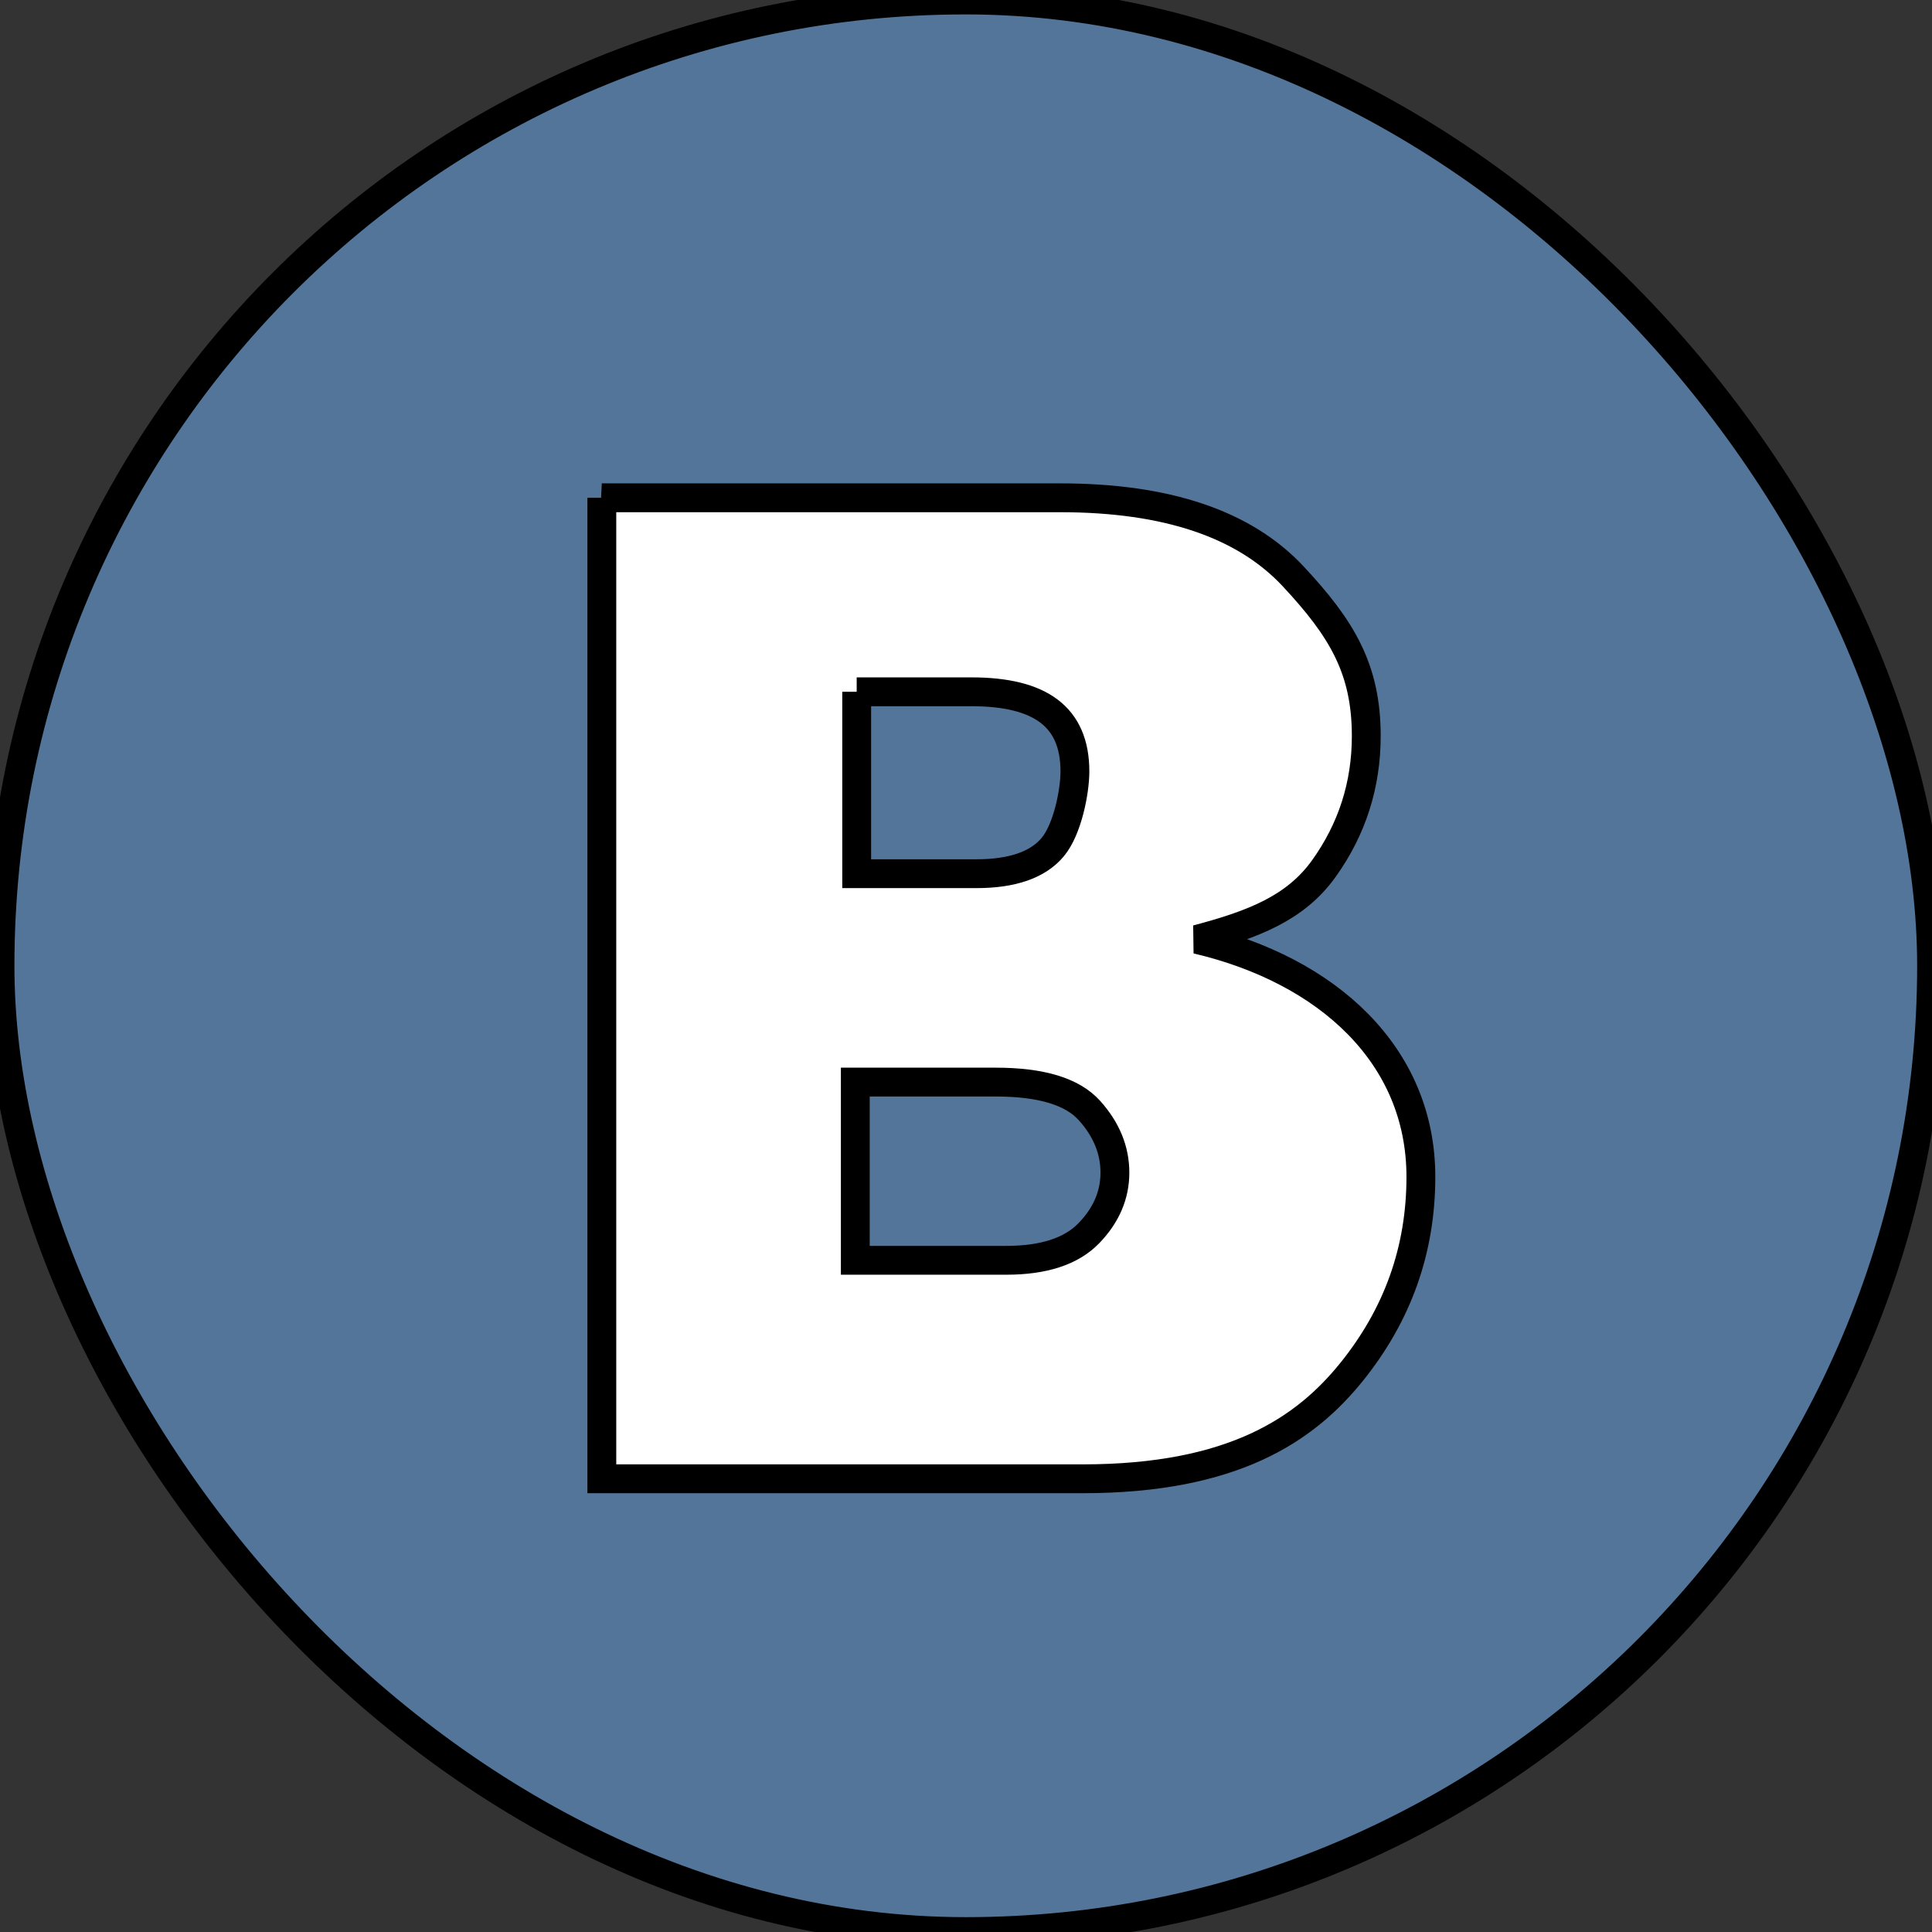 <svg width="67" height="67" xmlns="http://www.w3.org/2000/svg">
 <rect width="100%" height="100%" fill="#333333" stroke="none"/>
 <g>
  <title>background</title>
  <rect x="-1" y="-1" width="69" height="69" id="canvas_background" fill="none"/>
 </g>

 <g>
  <title>Layer 1</title>
  <rect stroke="null" height="66.985" id="rect2990-1" rx="250" ry="250" width="66.985" y="-0" fill="#537599" x="0"/>
  <path stroke="null" fill-rule="evenodd" clip-rule="evenodd" fill="#ffffff" d="m20.871,17.263l0,34.02l16.674,0c5.233,0 7.731,-1.724 9.33,-3.71c1.599,-1.985 2.4,-4.236 2.4,-6.762c0,-4.22 -3.238,-7.17 -7.769,-8.234c1.95,-0.515 3.417,-1.08 4.401,-2.451c0.983,-1.371 1.474,-2.908 1.474,-4.602c0,-2.326 -0.848,-3.731 -2.54,-5.542c-1.693,-1.811 -4.383,-2.719 -8.077,-2.719l-15.894,0zm8.838,6.728l3.976,0c2.394,0 3.592,0.867 3.592,2.761c0,0.698 -0.257,2.01 -0.769,2.624c-0.513,0.615 -1.399,0.923 -2.647,0.923l-4.152,0l0,-6.309zm-0.048,13.535l4.874,0c1.573,0 2.655,0.329 3.245,0.985c0.59,0.656 0.884,1.373 0.884,2.154c0,0.781 -0.303,1.483 -0.909,2.107c-0.607,0.624 -1.563,0.934 -2.862,0.934l-5.232,0l0,-6.18z" id="rect2989"/>
 </g>
</svg>